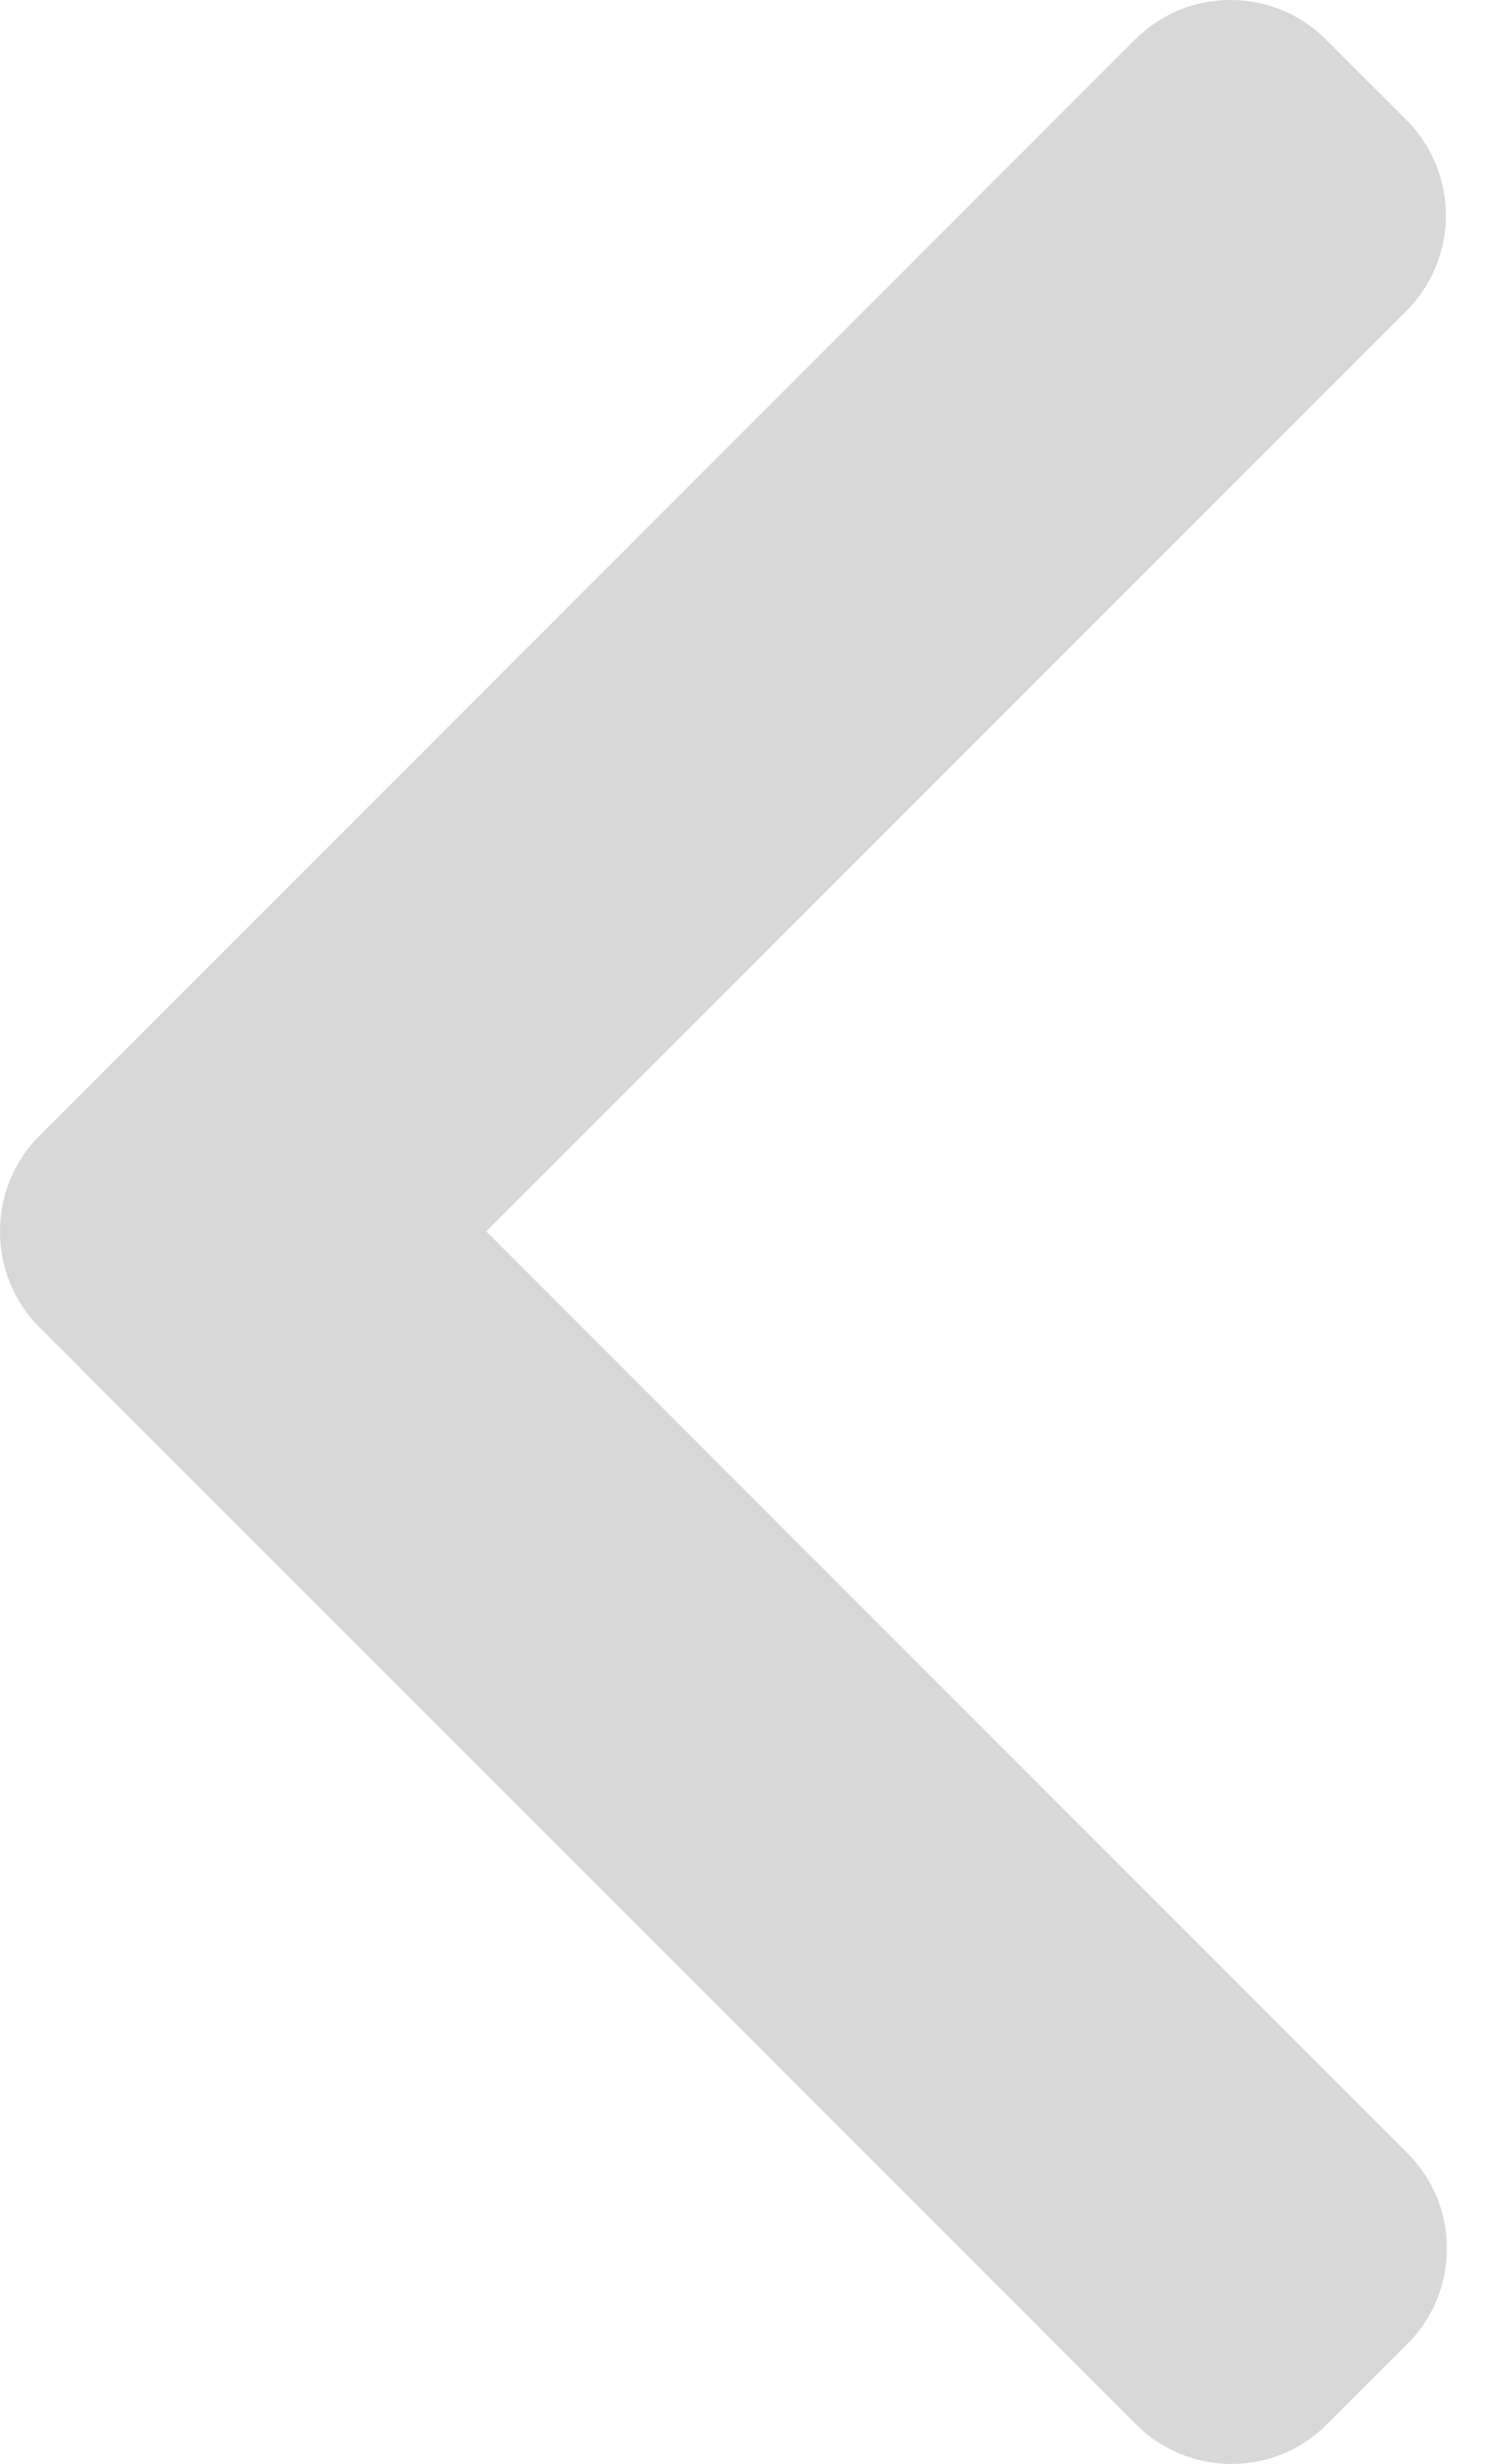 <svg width="11" height="18" viewBox="0 0 11 18" fill="none" xmlns="http://www.w3.org/2000/svg">
<path d="M0.287 8.298L8.297 0.288C8.483 0.102 8.73 0 8.994 0C9.257 0 9.505 0.102 9.69 0.288L10.28 0.877C10.664 1.262 10.664 1.886 10.28 2.27L3.554 8.996L10.287 15.73C10.473 15.915 10.575 16.163 10.575 16.426C10.575 16.69 10.473 16.937 10.287 17.123L9.697 17.712C9.512 17.898 9.265 18 9.001 18C8.738 18 8.49 17.898 8.305 17.712L0.287 9.695C0.102 9.509 -0 9.261 0 8.997C-0 8.732 0.102 8.483 0.287 8.298Z" fill="#A2A2A2" fill-opacity="0.42"/>
</svg>
